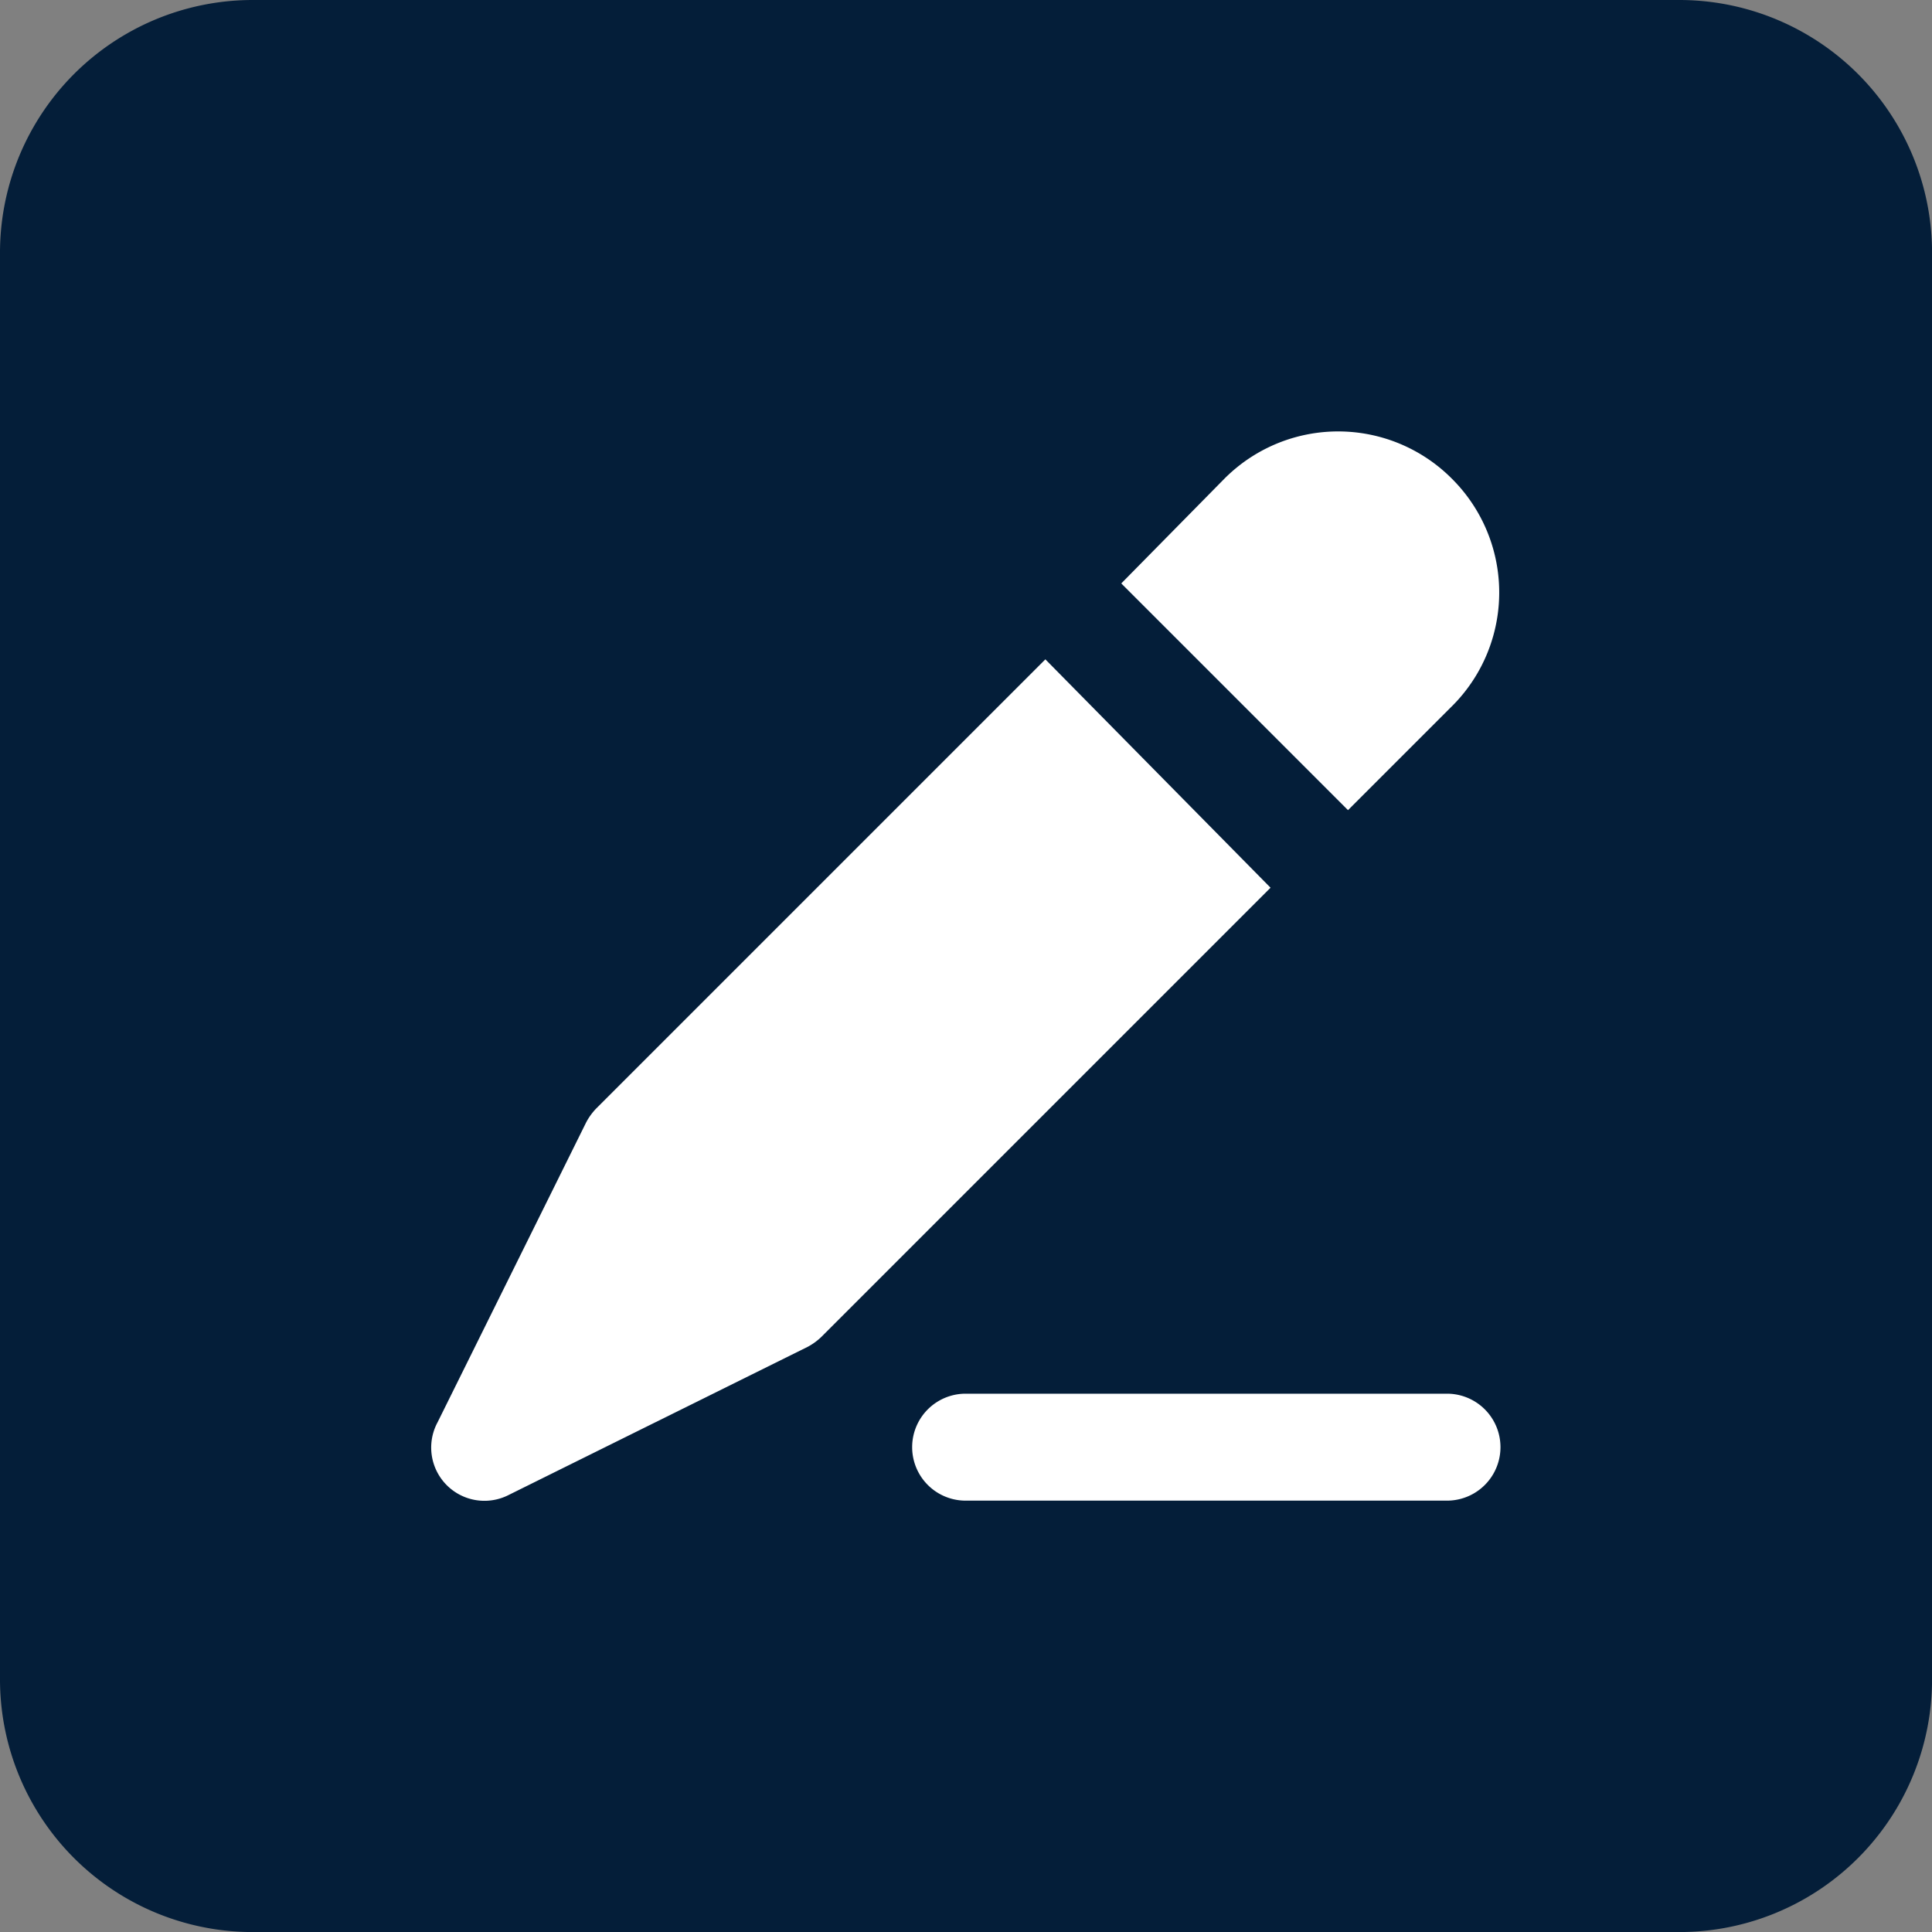 <svg xmlns="http://www.w3.org/2000/svg" width="33.999" height="34" viewBox="0 0 33.999 34">
  <rect x="0" y="0" width="33.999" height="34" fill="#808080" stroke="none"/>
  <g id="Group_89846" data-name="Group 89846" transform="translate(-1654.5 -479)">
    <g id="Group_82264" data-name="Group 82264" transform="translate(1654.5 479)">
      <path id="Union_19" data-name="Union 19" d="M4.448,34A4.447,4.447,0,0,1,0,29.552V4.449A4.448,4.448,0,0,1,4.448,0h25.1A4.448,4.448,0,0,1,34,4.449v25.1A4.447,4.447,0,0,1,29.552,34Z" fill="#041e39"/>
    </g>
    <g id="Layer_92" data-name="Layer 92" transform="translate(1660.081 484.584)">
      <path id="Path_140065" data-name="Path 140065" d="M20.736,2.848a2.824,2.824,0,0,0-4.019,0L14.91,4.683,18.9,8.673l1.807-1.807a2.824,2.824,0,0,0,.028-4.019Z" transform="translate(-0.759)" fill="#fff"/>
      <path id="Path_140066" data-name="Path 140066" d="M12.815,6.27l-7.9,7.9a1.082,1.082,0,0,0-.179.245l-2.616,5.28a.937.937,0,0,0,1.233,1.289l5.28-2.616a1.082,1.082,0,0,0,.245-.179l7.9-7.9Z" transform="translate(0 -0.251)" fill="#fff"/>
      <path id="Path_140067" data-name="Path 140067" d="M20.412,21.882H11.941a.941.941,0,1,1,0-1.882h8.471a.941.941,0,1,1,0,1.882Z" transform="translate(-0.529 -1.058)" fill="#fff"/>
    </g>
  </g>
</svg>
